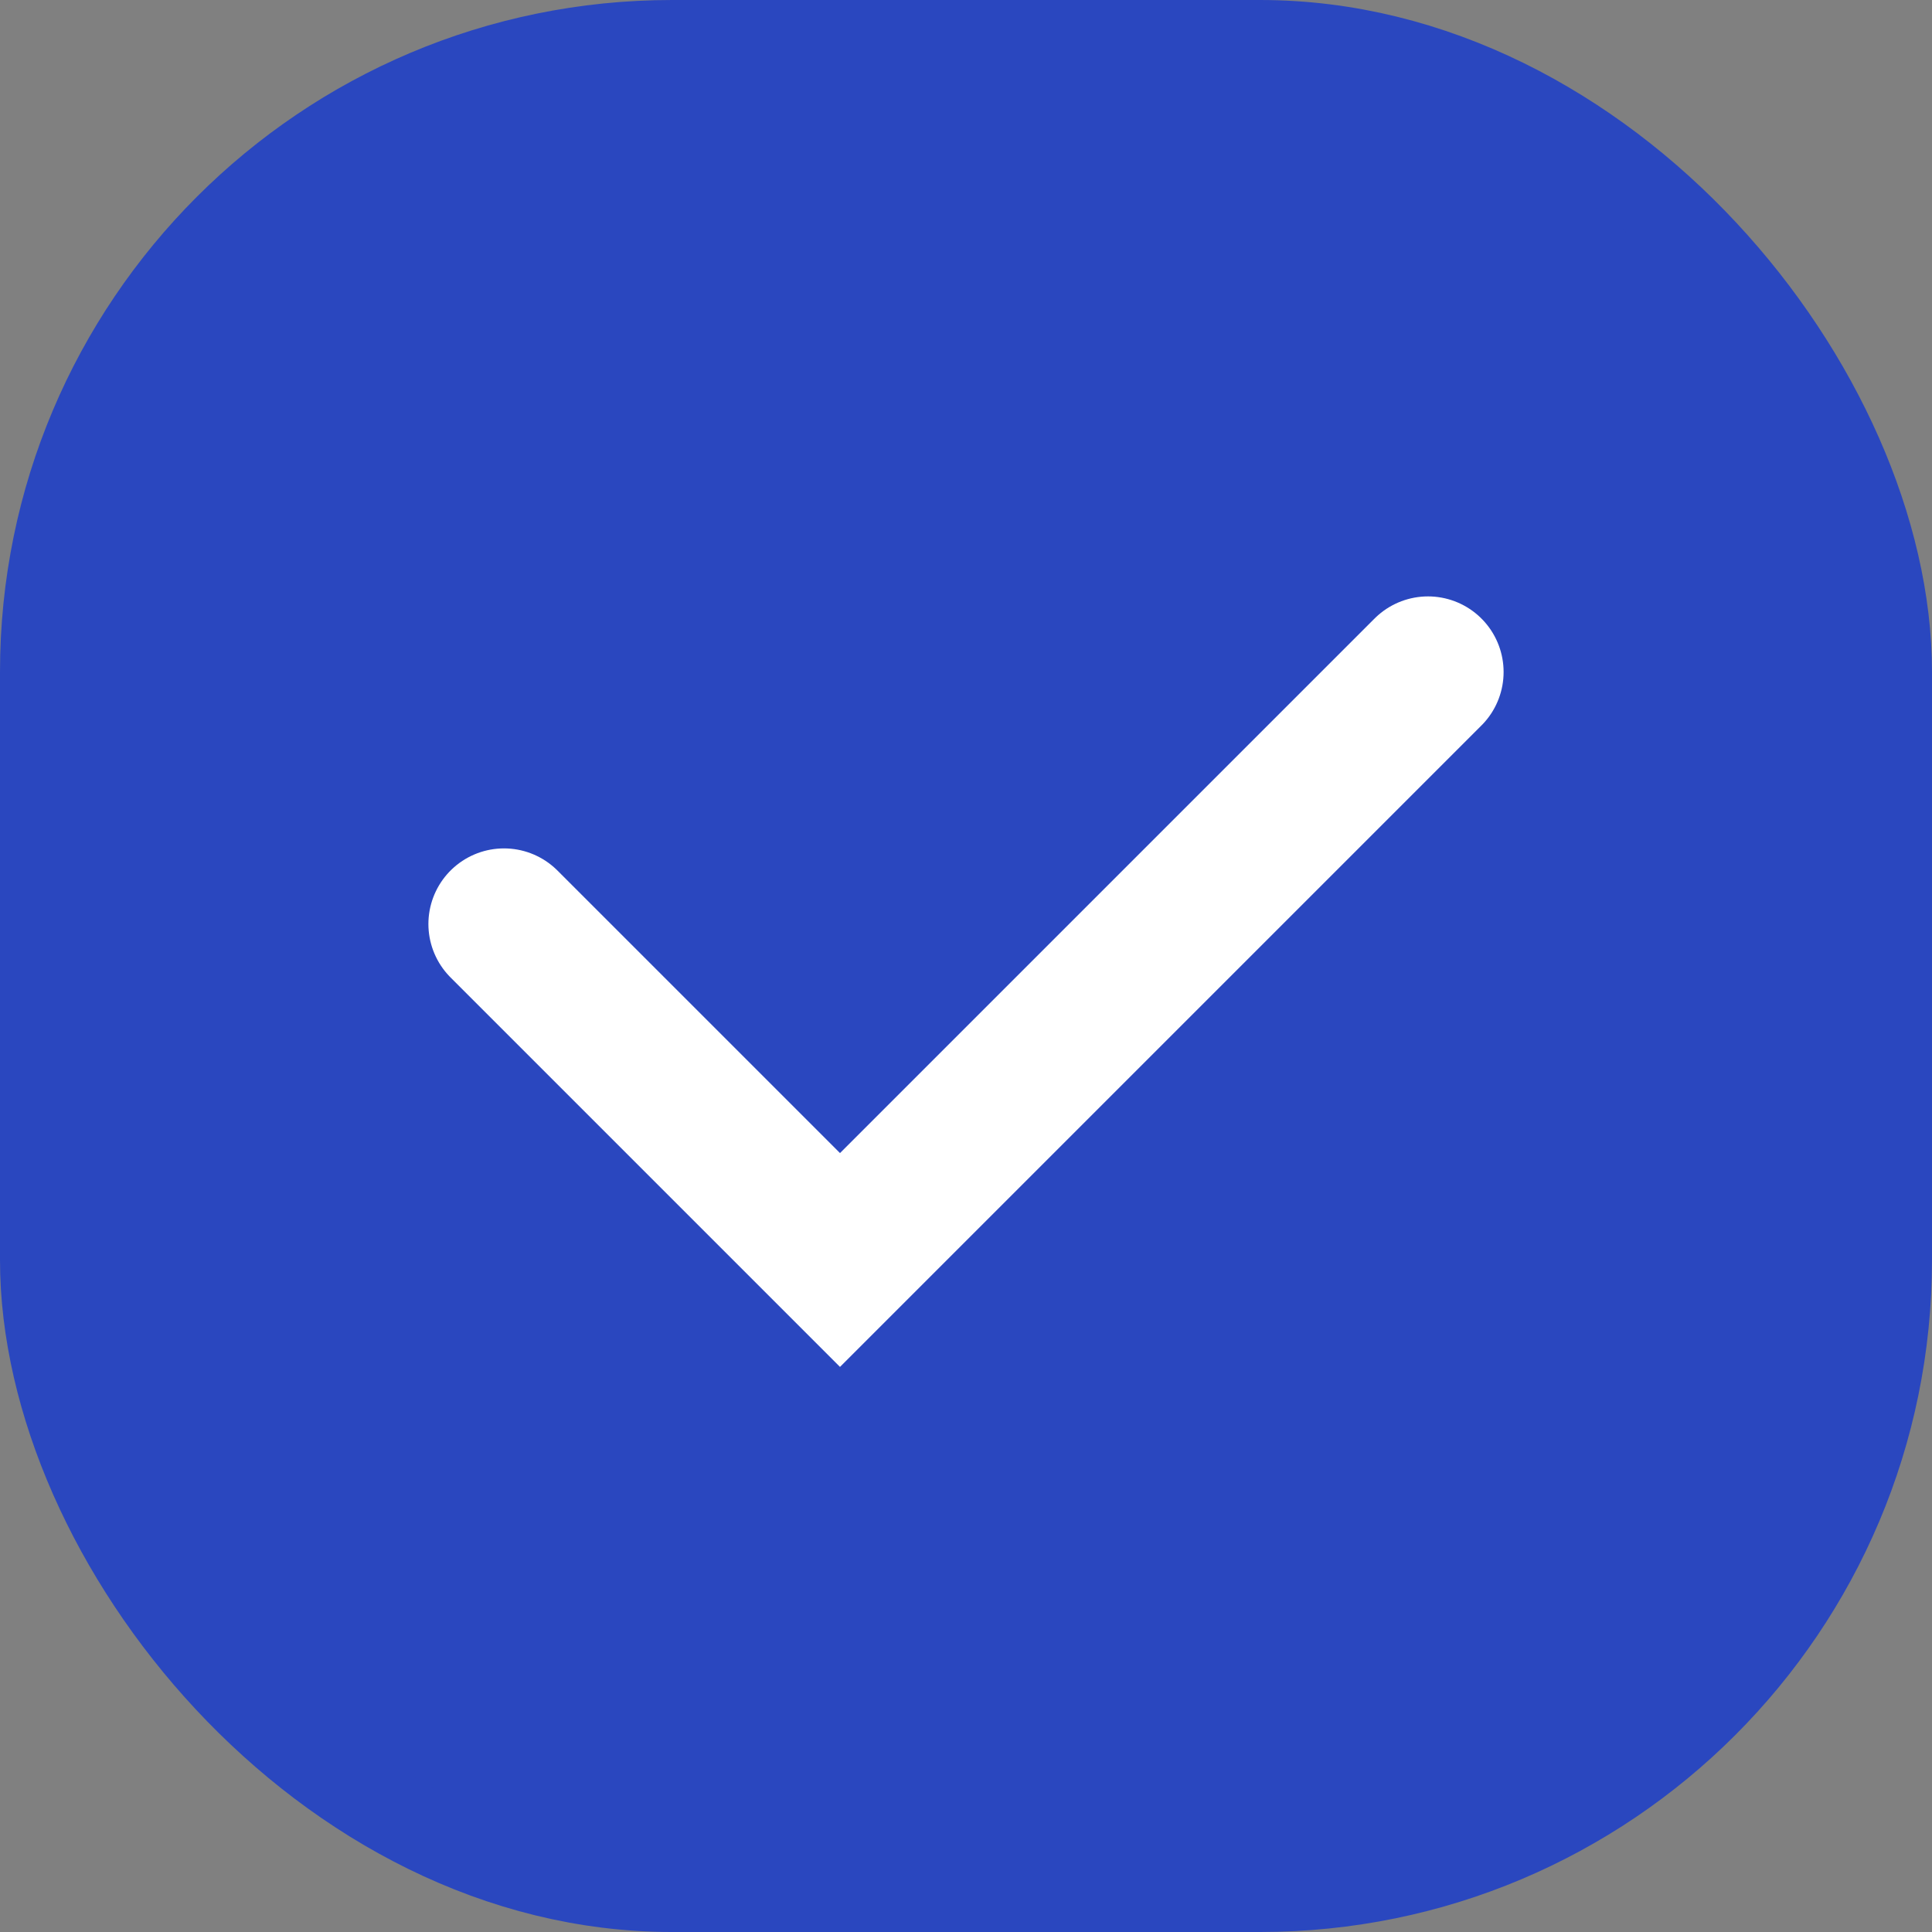 <svg width="23" height="23" viewBox="0 0 23 23" fill="none" xmlns="http://www.w3.org/2000/svg">
<rect x="0" y="0" width="23" height="23" fill="#808080" stroke="none"/>
<g id="Group 86">
<rect id="Rectangle 32" x="0.5" y="0.5" width="22" height="22" rx="7.5" fill="#2A47BF" stroke="#2A47BF"/>
<path id="Vector 5" d="M6 11L10 15L17 8" stroke="white" stroke-width="1.8" stroke-linecap="round"/>
</g>
</svg>

